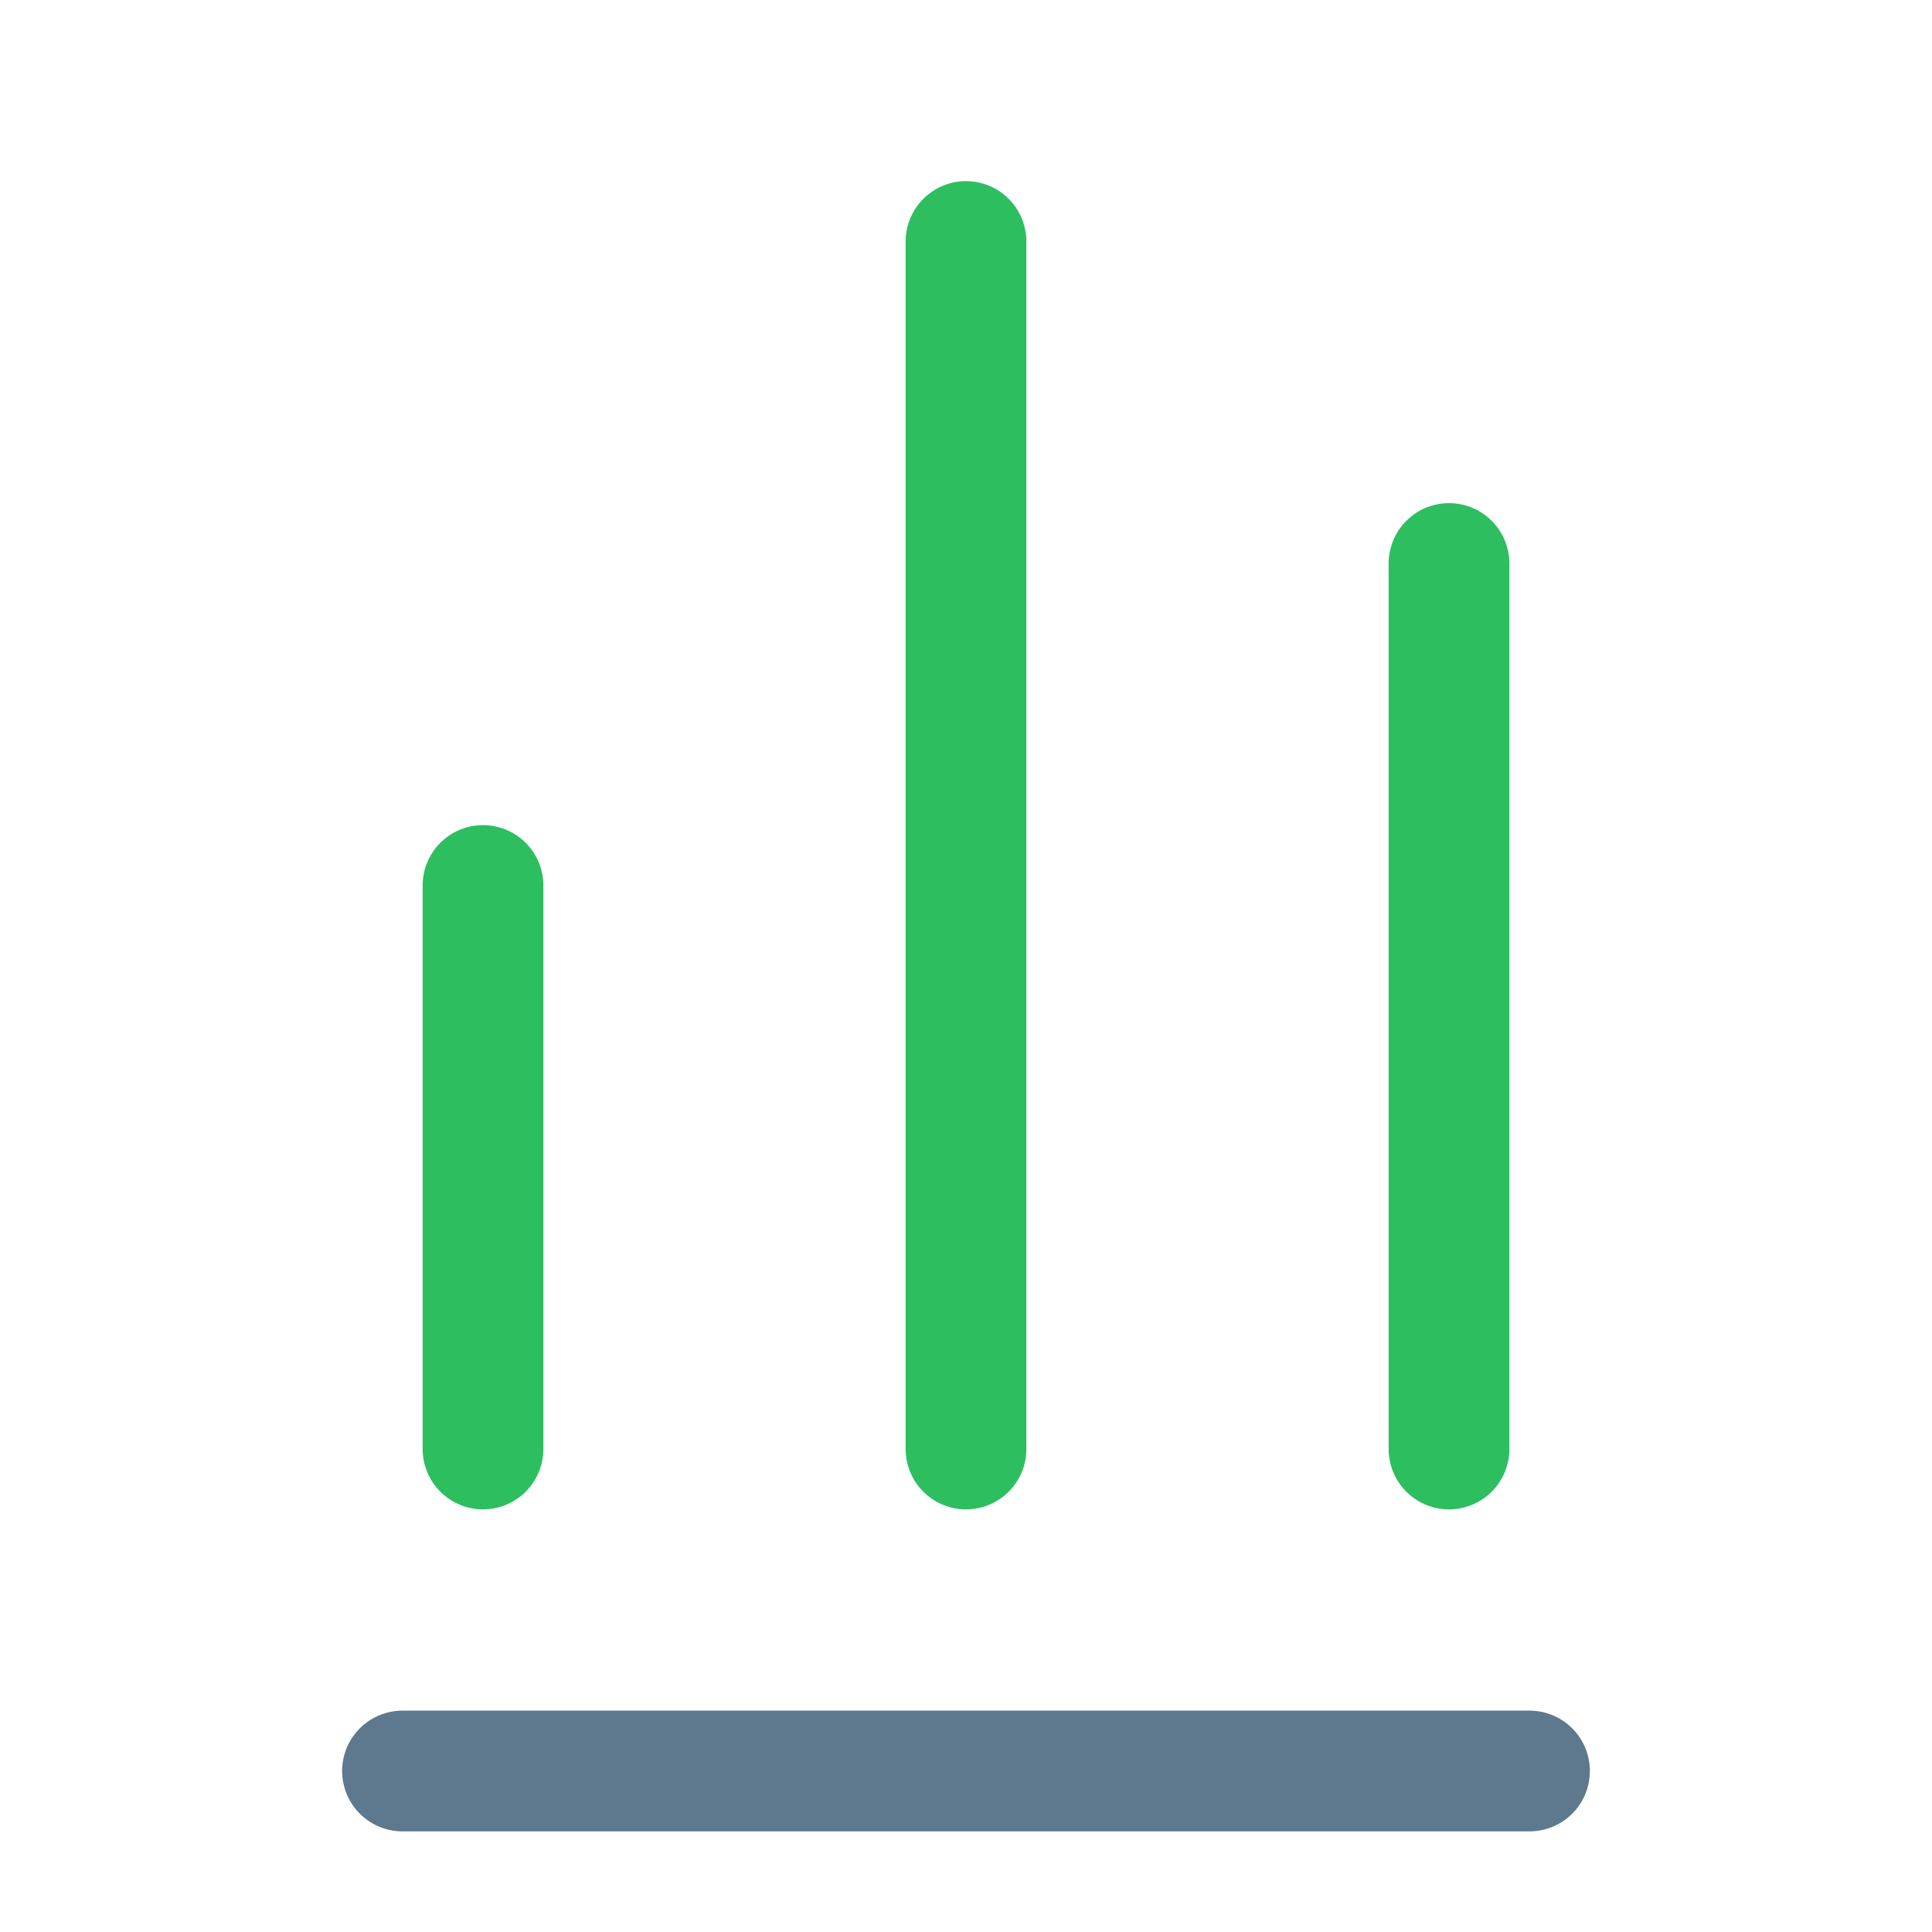 <svg width="24" height="24" viewBox="0 0 24 24" fill="none" xmlns="http://www.w3.org/2000/svg">
<path d="M5 22L19 22" stroke="#5E798D" stroke-width="1.5" stroke-linecap="round" stroke-linejoin="round"/>
<path d="M6 18L6 11" stroke="#2DBE60" stroke-width="1.5" stroke-linecap="round" stroke-linejoin="round"/>
<path d="M18 18L18 7" stroke="#2DBE60" stroke-width="1.5" stroke-linecap="round" stroke-linejoin="round"/>
<path d="M12 18V3" stroke="#2DBE60" stroke-width="1.5" stroke-linecap="round" stroke-linejoin="round"/>
</svg>
